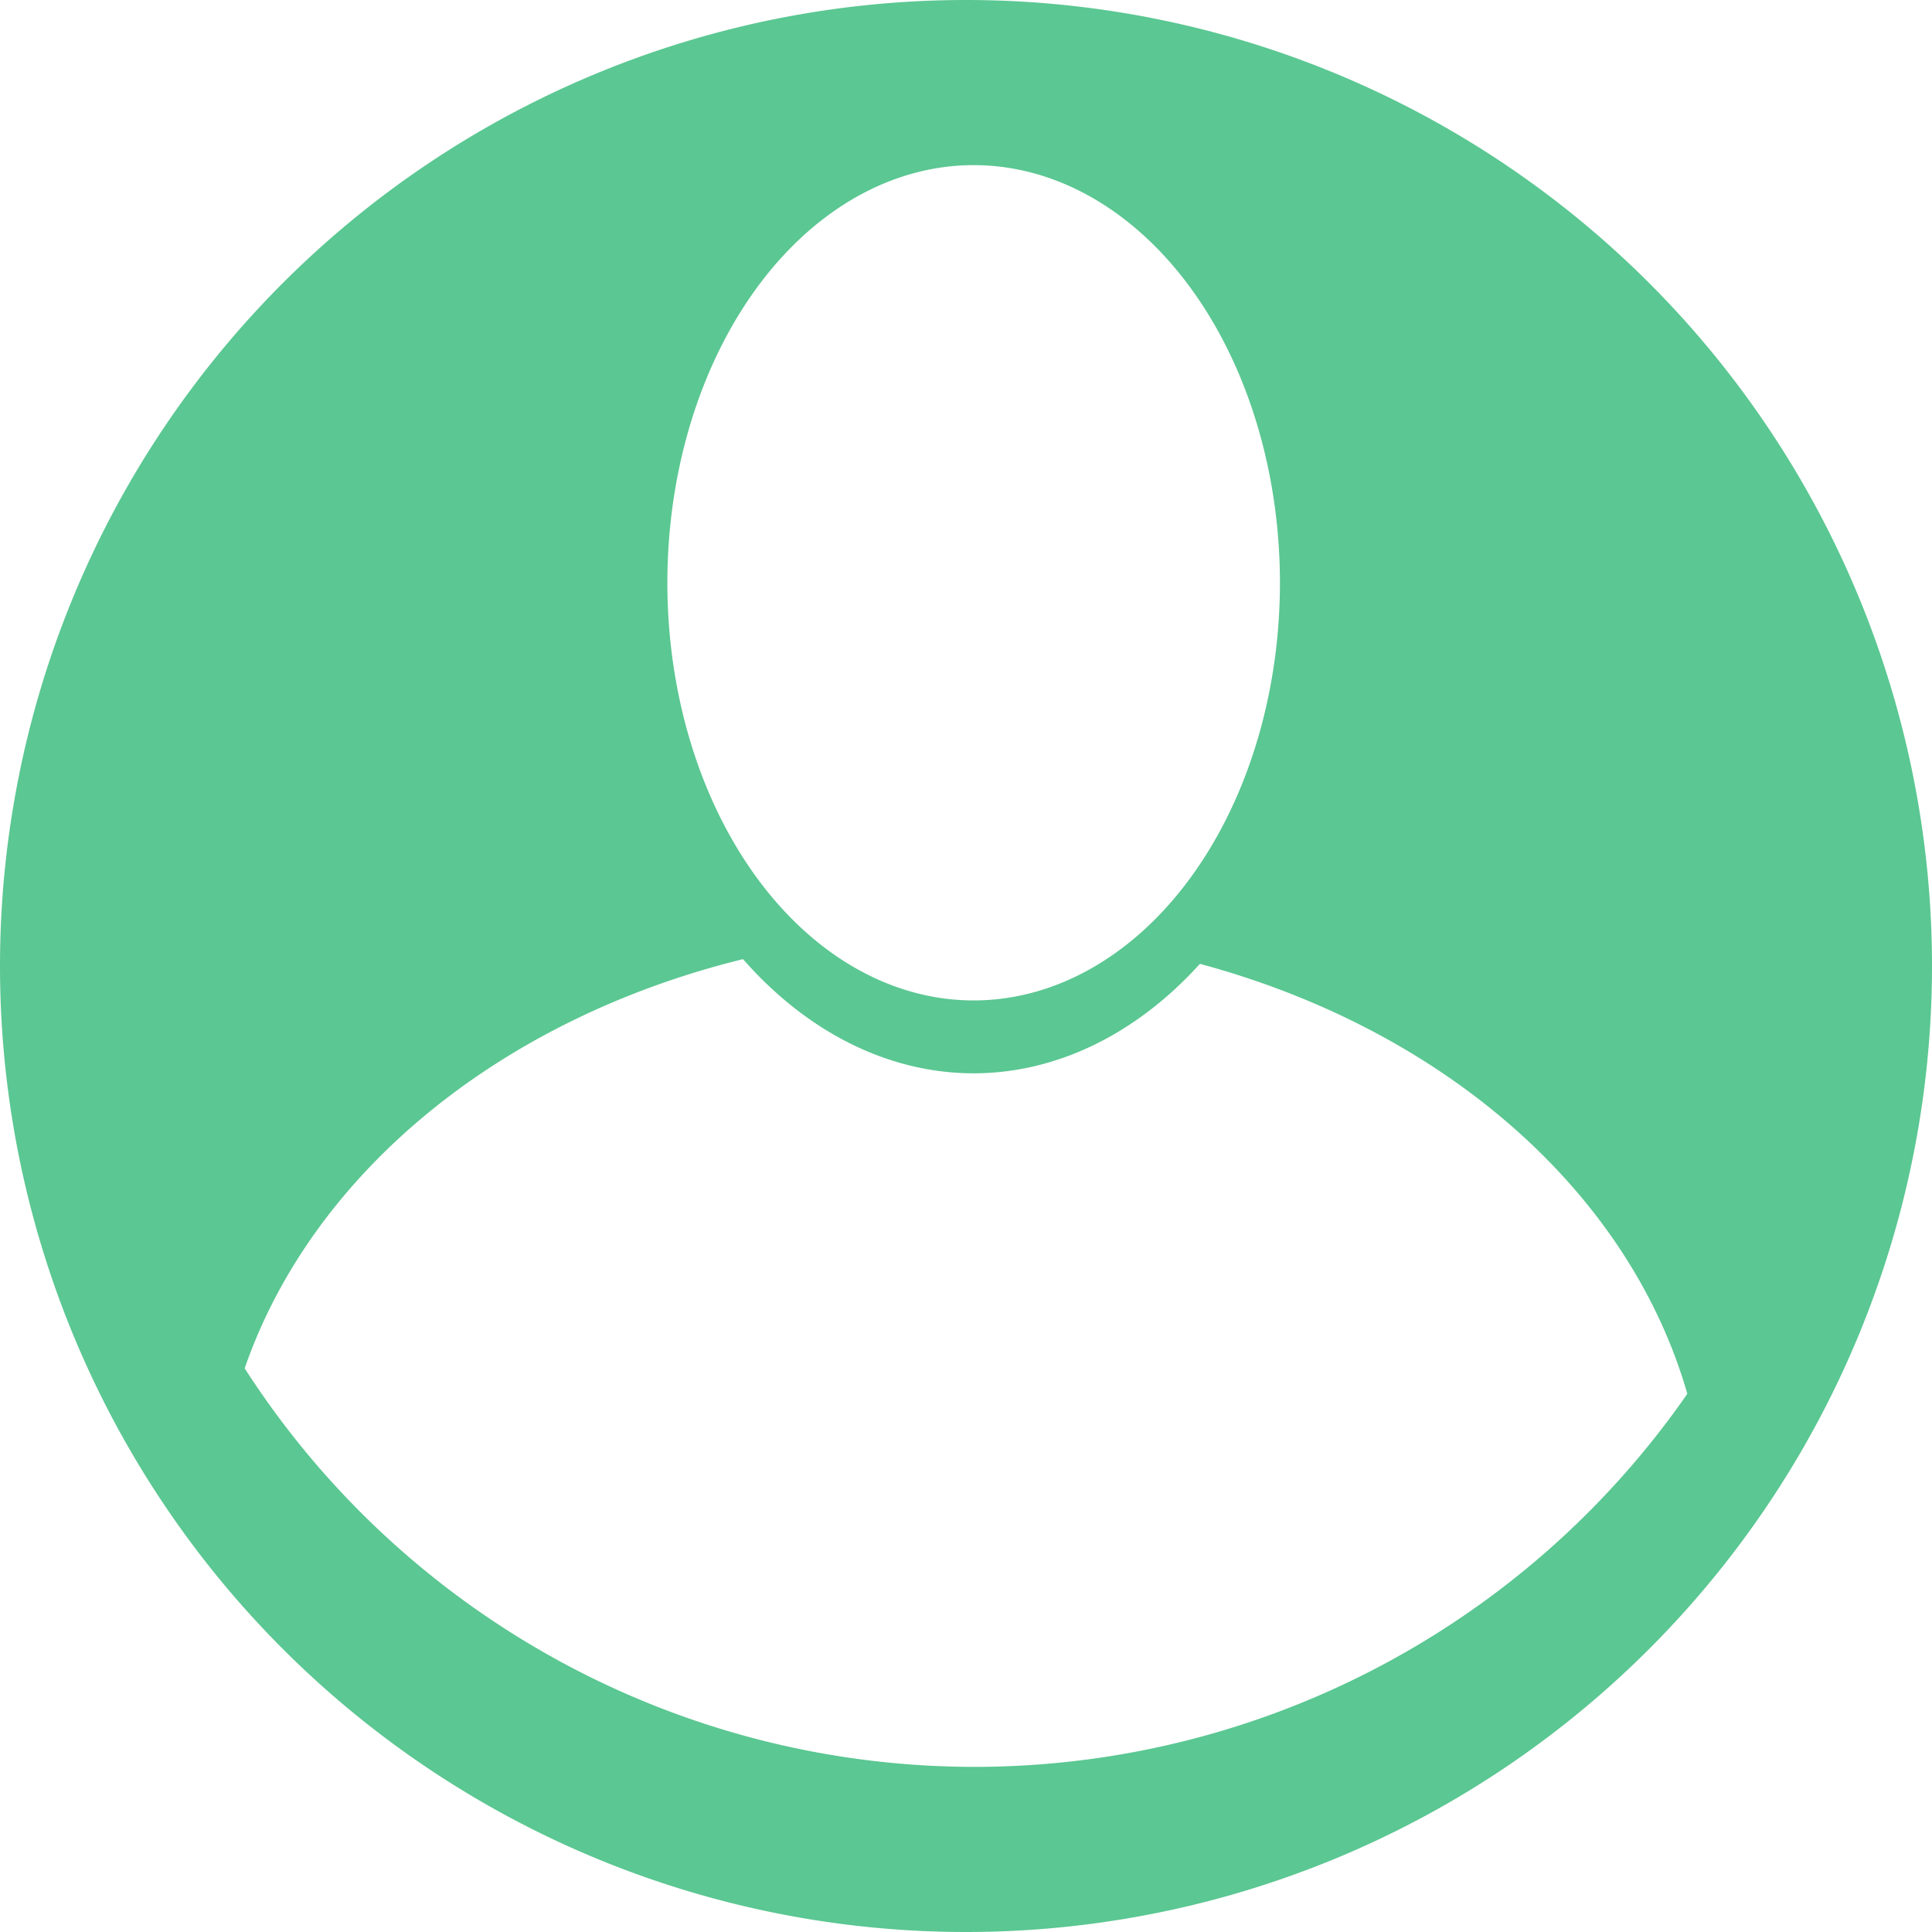 <?xml version="1.0" encoding="UTF-8" standalone="no"?>
<!-- Created with Inkscape (http://www.inkscape.org/) -->

<svg
   xmlns:dc="http://purl.org/dc/elements/1.1/"
   xmlns:cc="http://creativecommons.org/ns#"
   xmlns:rdf="http://www.w3.org/1999/02/22-rdf-syntax-ns#"
   xmlns:svg="http://www.w3.org/2000/svg"
   xmlns="http://www.w3.org/2000/svg"
   xmlns:sodipodi="http://sodipodi.sourceforge.net/DTD/sodipodi-0.dtd"
   xmlns:inkscape="http://www.inkscape.org/namespaces/inkscape"
   width="256"
   height="256"
   viewBox="0 0 256 256"
   id="svg2"
   version="1.1"
   inkscape:version="0.92.0 r"
   sodipodi:docname="avatar-default-symbolic.svg">
  <sodipodi:namedview
     id="base"
     pagecolor="#ffffff"
     bordercolor="#666666"
     borderopacity="1.0"
     inkscape:pageopacity="0.0"
     inkscape:pageshadow="2"
     inkscape:zoom="3.3359375"
     inkscape:cx="76.740047"
     inkscape:cy="99.294407"
     inkscape:document-units="px"
     inkscape:current-layer="layer1"
     showgrid="true"
     units="px"
     inkscape:window-width="1920"
     inkscape:window-height="1054"
     inkscape:window-x="0"
     inkscape:window-y="0"
     inkscape:window-maximized="1">
    <inkscape:grid
       type="xygrid"
       id="grid4136"
       spacingx="5"
       spacingy="5" />
  </sodipodi:namedview>
  <defs
     id="defs4">
    <clipPath
       clipPathUnits="userSpaceOnUse"
       id="clipPath4828">
      <circle
         r="128"
         cy="924.362"
         cx="128"
         id="circle4830"
         style="opacity:1;fill:#68bdff;fill-opacity:1;stroke:none;stroke-width:52.82;stroke-linecap:round;stroke-linejoin:round;stroke-miterlimit:4;stroke-dasharray:none;stroke-opacity:1" />
    </clipPath>
    <clipPath
       clipPathUnits="userSpaceOnUse"
       id="clipPath4851">
      <path
         id="path4853"
         d="m 128,796.362 a 128,128 0 0 0 -87.652,34.838 l 86.988,87.514 90.693,-85.26 A 128,128 0 0 0 128,796.362 Z M 23.73,850.284 A 128,128 0 0 0 0,924.362 128,128 0 0 0 128,1052.362 128,128 0 0 0 256,924.362 128,128 0 0 0 234.158,852.931 l -95.943,90.199 c -0.481,0.452 -0.995,0.843 -1.521,1.205 -0.254,0.304 -0.518,0.602 -0.805,0.887 -4.959,4.929 -12.919,4.904 -17.848,-0.055 L 23.73,850.284 Z"
         style="opacity:1;fill:#68bdff;fill-opacity:1;stroke:none;stroke-width:52.82;stroke-linecap:round;stroke-linejoin:round;stroke-miterlimit:4;stroke-dasharray:none;stroke-opacity:1"
         inkscape:connector-curvature="0" />
    </clipPath>
    <clipPath
       clipPathUnits="userSpaceOnUse"
       id="clipPath4147">
      <path
         id="path4149"
         d="M 23.73,850.284 A 128,128 0 0 0 0,924.362 128,128 0 0 0 128,1052.362 128,128 0 0 0 256,924.362 128,128 0 0 0 234.158,852.931 l -95.943,90.199 c -0.481,0.452 -0.995,0.843 -1.521,1.205 -0.254,0.304 -0.518,0.602 -0.805,0.887 -4.959,4.929 -12.919,4.904 -17.848,-0.055 l -94.311,-94.883 z"
         style="opacity:1;fill:#fff168;fill-opacity:1;stroke:none;stroke-width:52.82;stroke-linecap:round;stroke-linejoin:round;stroke-miterlimit:4;stroke-dasharray:none;stroke-opacity:1"
         inkscape:connector-curvature="0" />
    </clipPath>
    <clipPath
       id="clipPath6177"
       clipPathUnits="userSpaceOnUse">
      <circle
         r="94.732"
         cy="928.807"
         cx="128"
         id="circle6179"
         style="fill:#4974aa;fill-opacity:1;stroke-width:1.378" />
    </clipPath>
    <clipPath
       id="clipPath4564"
       clipPathUnits="userSpaceOnUse">
      <circle
         r="115"
         cy="128"
         cx="128"
         id="circle4566"
         style="fill:#5bc792;fill-opacity:1;stroke-width:1.673" />
    </clipPath>
    <clipPath
       id="clipPath3857"
       clipPathUnits="userSpaceOnUse">
      <circle
         r="128"
         cy="943.783"
         cx="127.549"
         id="circle3859"
         style="fill:#5bc792;fill-opacity:1;stroke-width:1.862" />
    </clipPath>
    <clipPath
       clipPathUnits="userSpaceOnUse"
       id="clipPath4938">
      <circle
         r="128"
         cy="933.243"
         cx="126.851"
         id="circle4940"
         style="fill:#5bc792;fill-opacity:1;stroke-width:1.862" />
    </clipPath>
  </defs>
  <g
     inkscape:label="Layer 1"
     inkscape:groupmode="layer"
     id="layer1"
     transform="translate(0,-796.362)">
    <path
       style="fill:#5bc792;fill-opacity:1;stroke-width:1.862"
       d="M 128 0 A 128 128 0 0 0 0 128 A 128 128 0 0 0 128 256 A 128 128 0 0 0 256 128 A 128 128 0 0 0 128 0 z M 129.014 21.881 A 40.583 55.341 0 0 1 169.598 77.221 A 40.583 55.341 0 0 1 129.014 132.562 A 40.583 55.341 0 0 1 88.43 77.221 A 40.583 55.341 0 0 1 129.014 21.881 z M 98.455 127.092 A 47.667 65 0 0 0 129.012 142.221 A 47.667 65 0 0 0 158.996 127.715 A 98.645 78.597 0 0 1 223.578 184.689 A 115 115 0 0 1 129.148 234.119 A 115 115 0 0 1 32.42 181.311 A 98.645 78.597 0 0 1 98.455 127.092 z "
       transform="translate(0,796.362)"
       id="path6075" />
  </g>
</svg>
